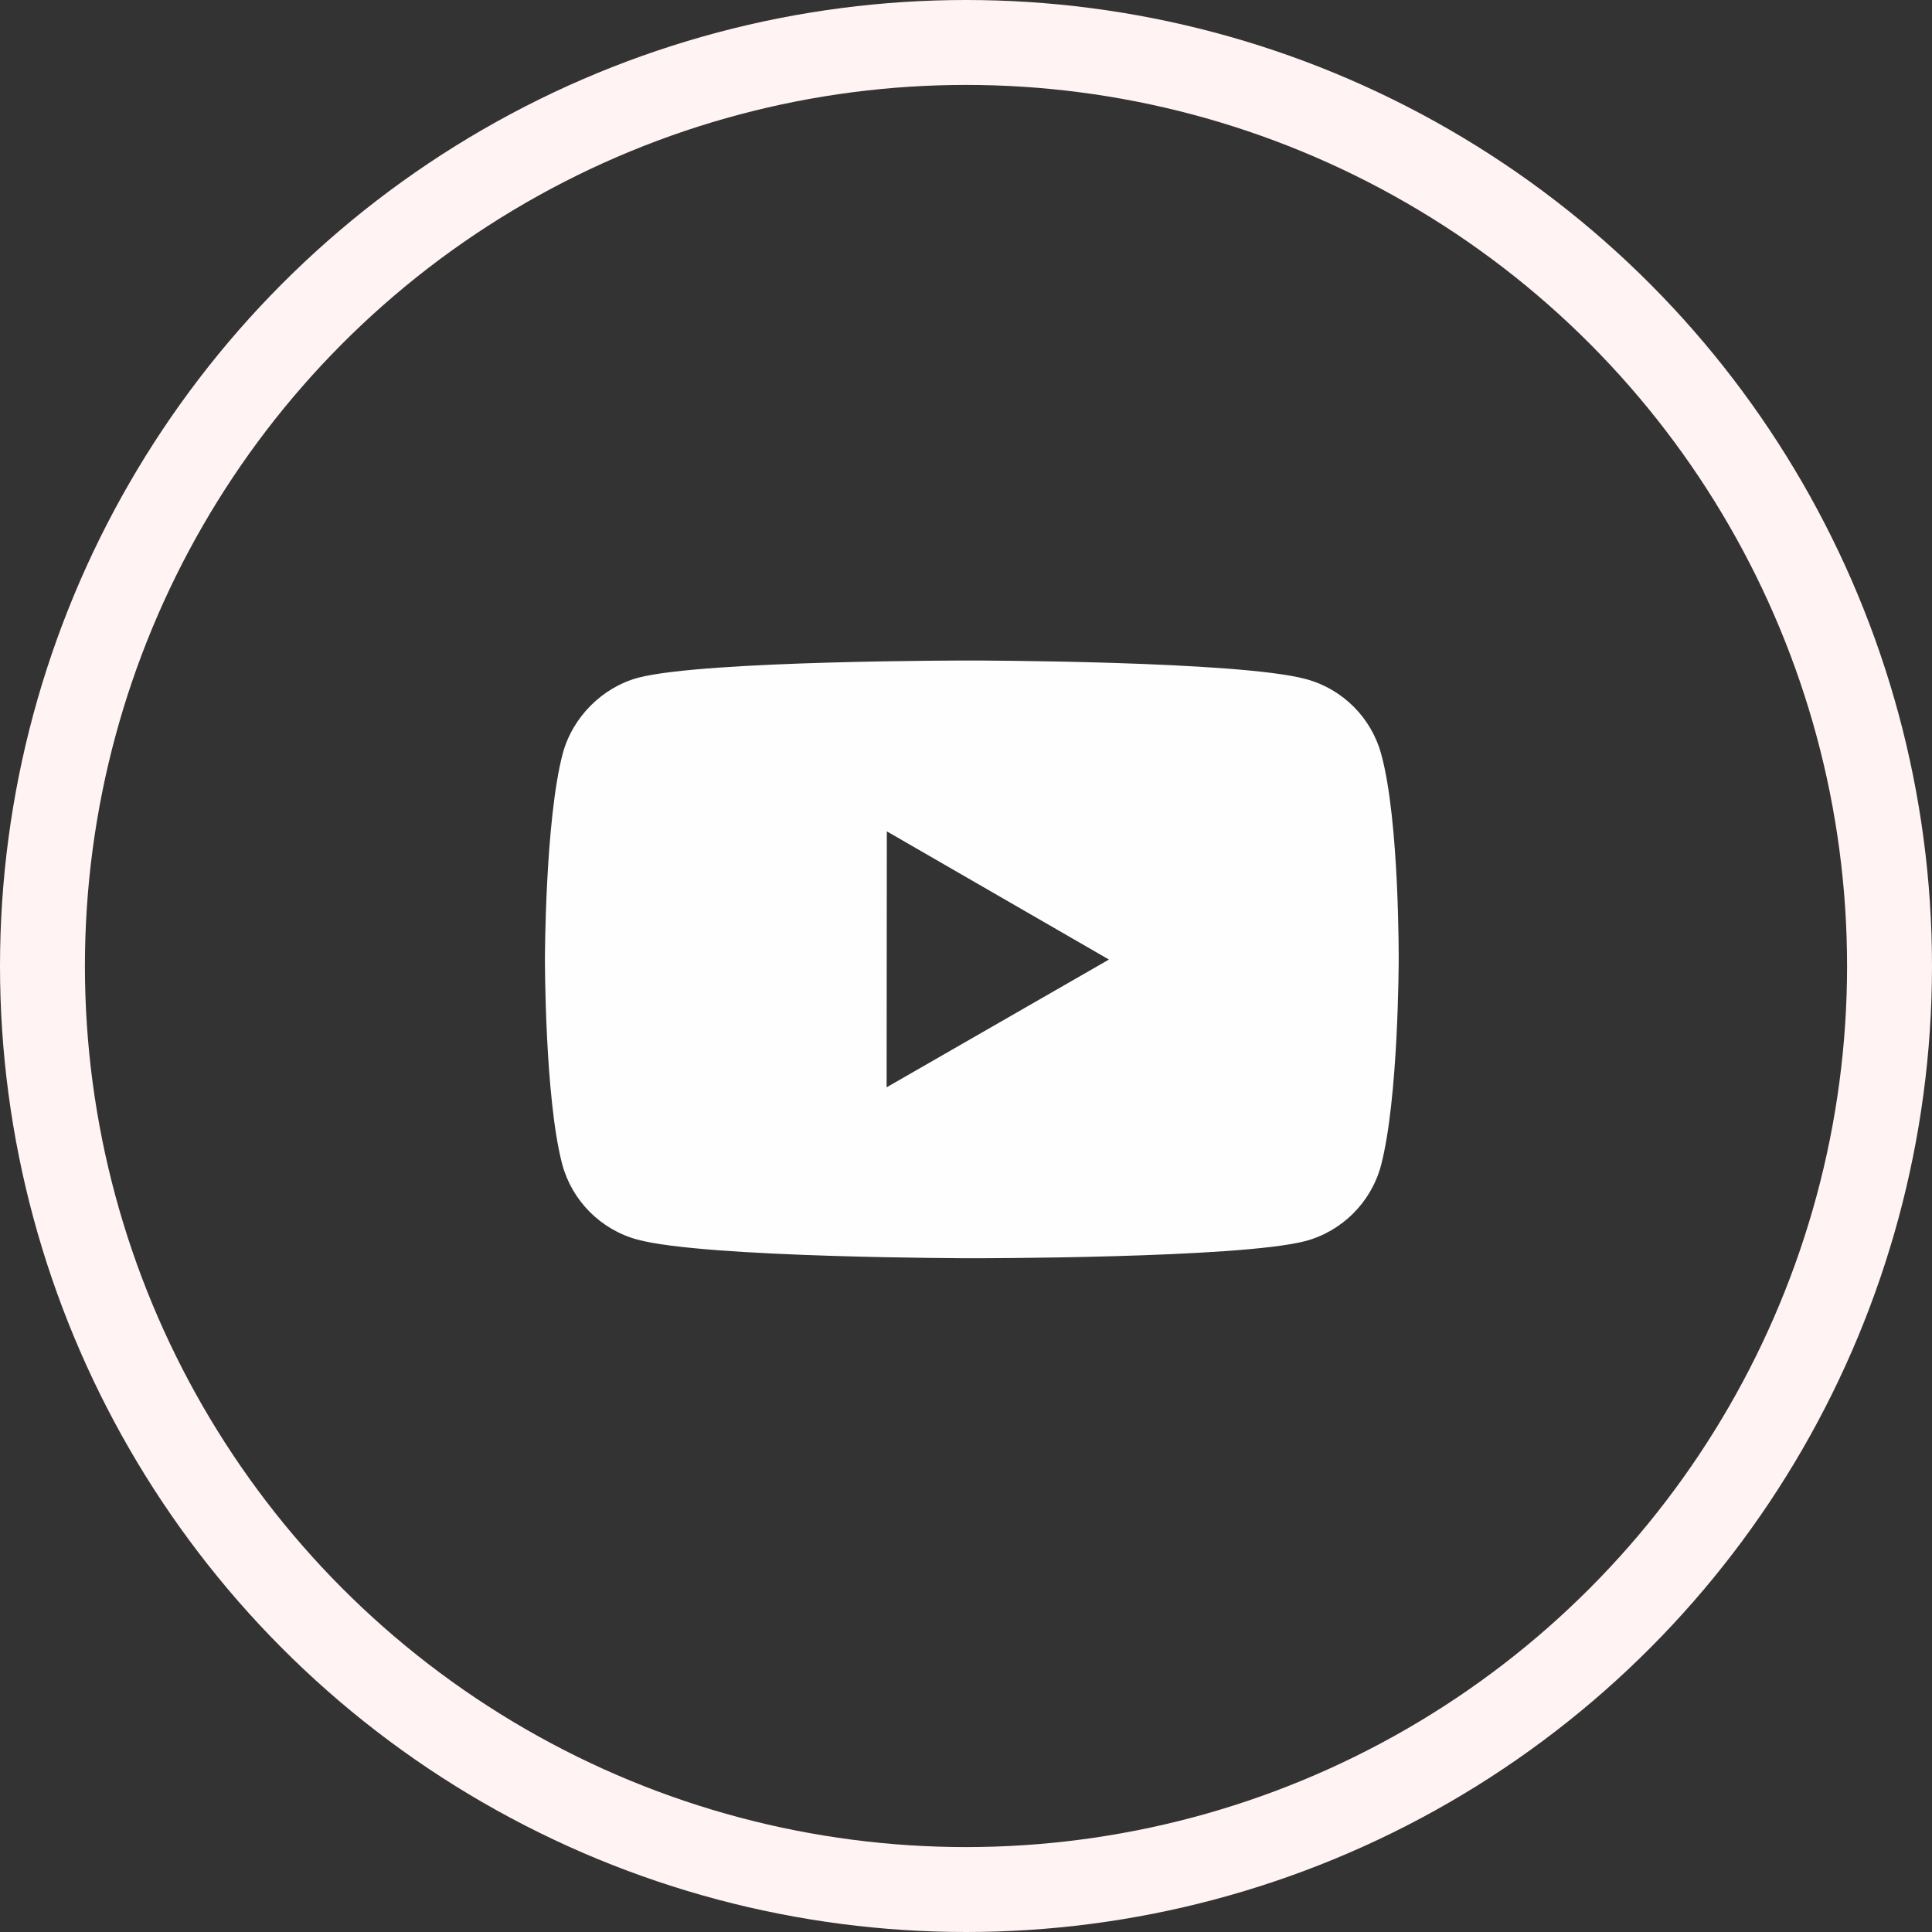 <svg width="91" height="91" viewBox="0 0 91 91" fill="none" xmlns="http://www.w3.org/2000/svg">
<rect x="0" y="0" width="91" height="91" fill="#333333" stroke="none"/>
<circle cx="45.5" cy="45.5" r="43.5" stroke="#FFF3F3" stroke-width="4"/>
<path d="M65.062 35.538C64.6 33.814 63.244 32.453 61.522 31.989C58.375 31.125 45.787 31.111 45.787 31.111C45.787 31.111 33.201 31.097 30.053 31.923C28.365 32.383 26.971 33.773 26.505 35.495C25.675 38.642 25.667 45.168 25.667 45.168C25.667 45.168 25.659 51.726 26.482 54.84C26.945 56.562 28.301 57.923 30.025 58.387C33.203 59.251 45.757 59.265 45.757 59.265C45.757 59.265 58.345 59.279 61.492 58.455C63.212 57.993 64.574 56.635 65.042 54.913C65.874 51.768 65.88 45.244 65.88 45.244C65.88 45.244 65.92 38.684 65.062 35.538ZM41.761 51.214L41.771 39.158L52.233 45.196L41.761 51.214Z" fill="#FFFEFE"/>
</svg>
